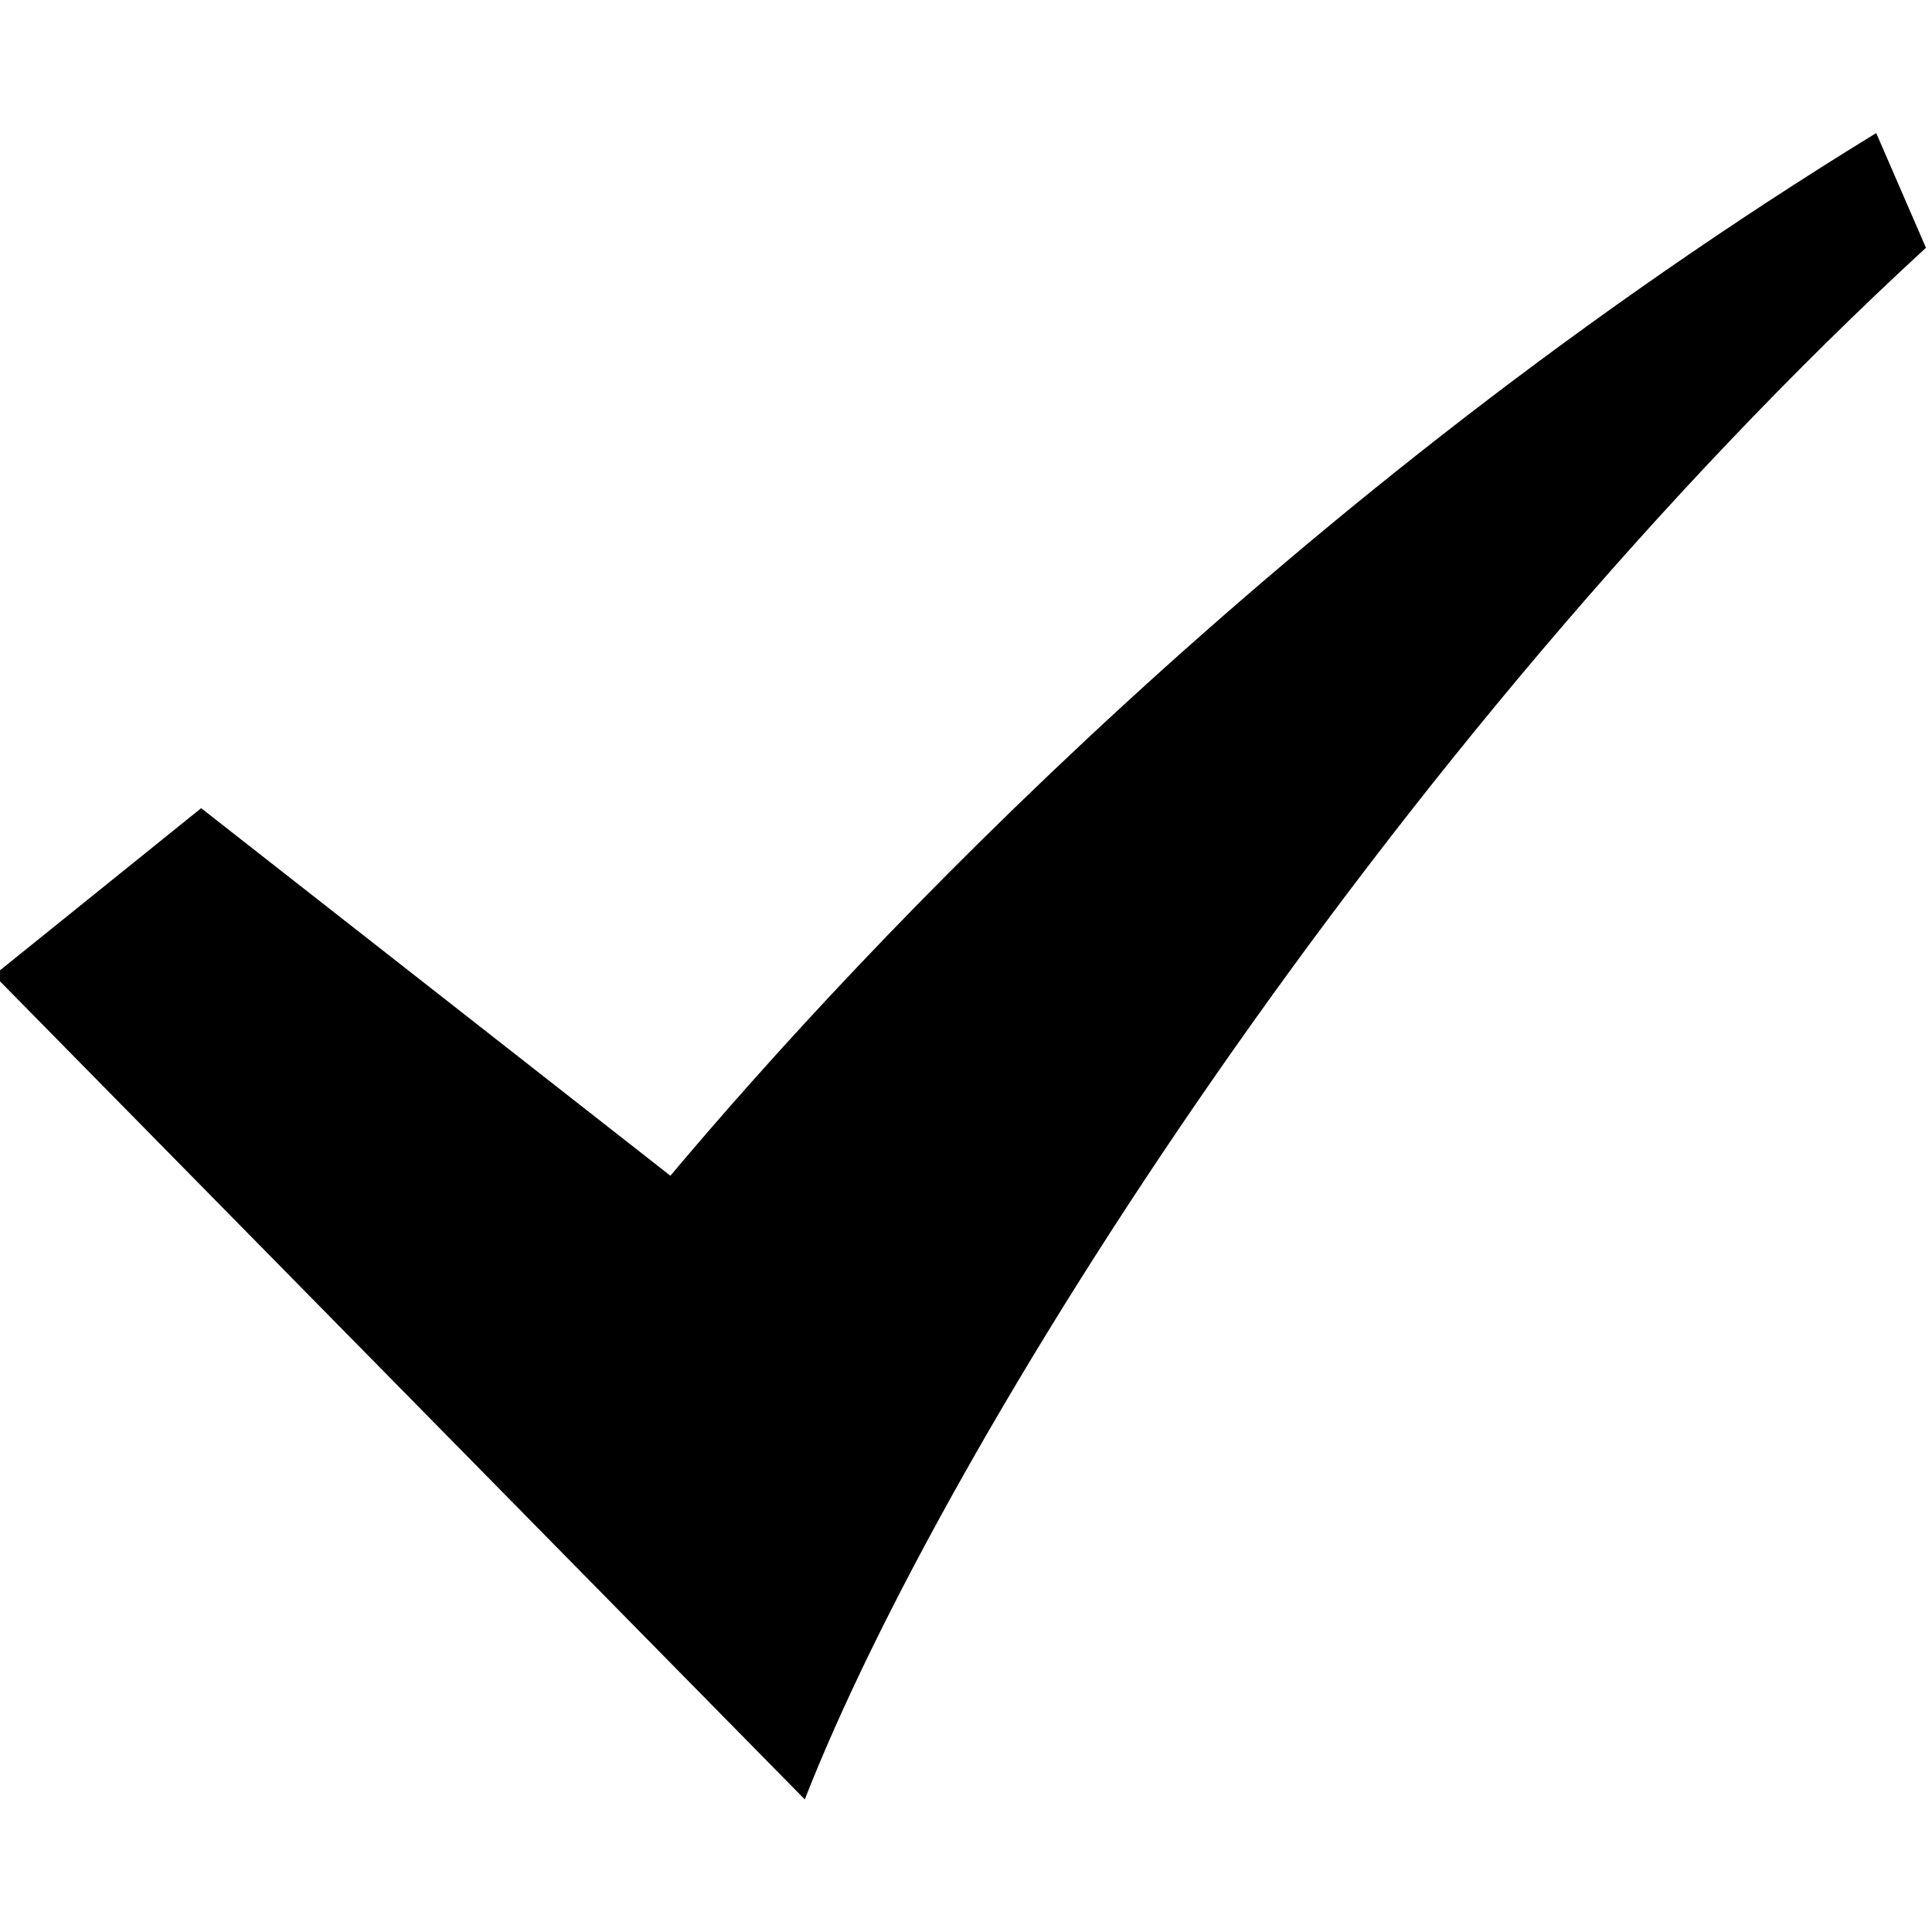 <svg xmlns="http://www.w3.org/2000/svg" viewBox="0 0 32 32"><path d="M31.076 2.204c-9.734 5.965-16.798 13.492-19.972 17.27l-7.772-6.088L-.1 16.152l13.43 13.652c2.31-5.918 9.632-17.483 18.57-25.7l-.824-1.9z"/></svg>